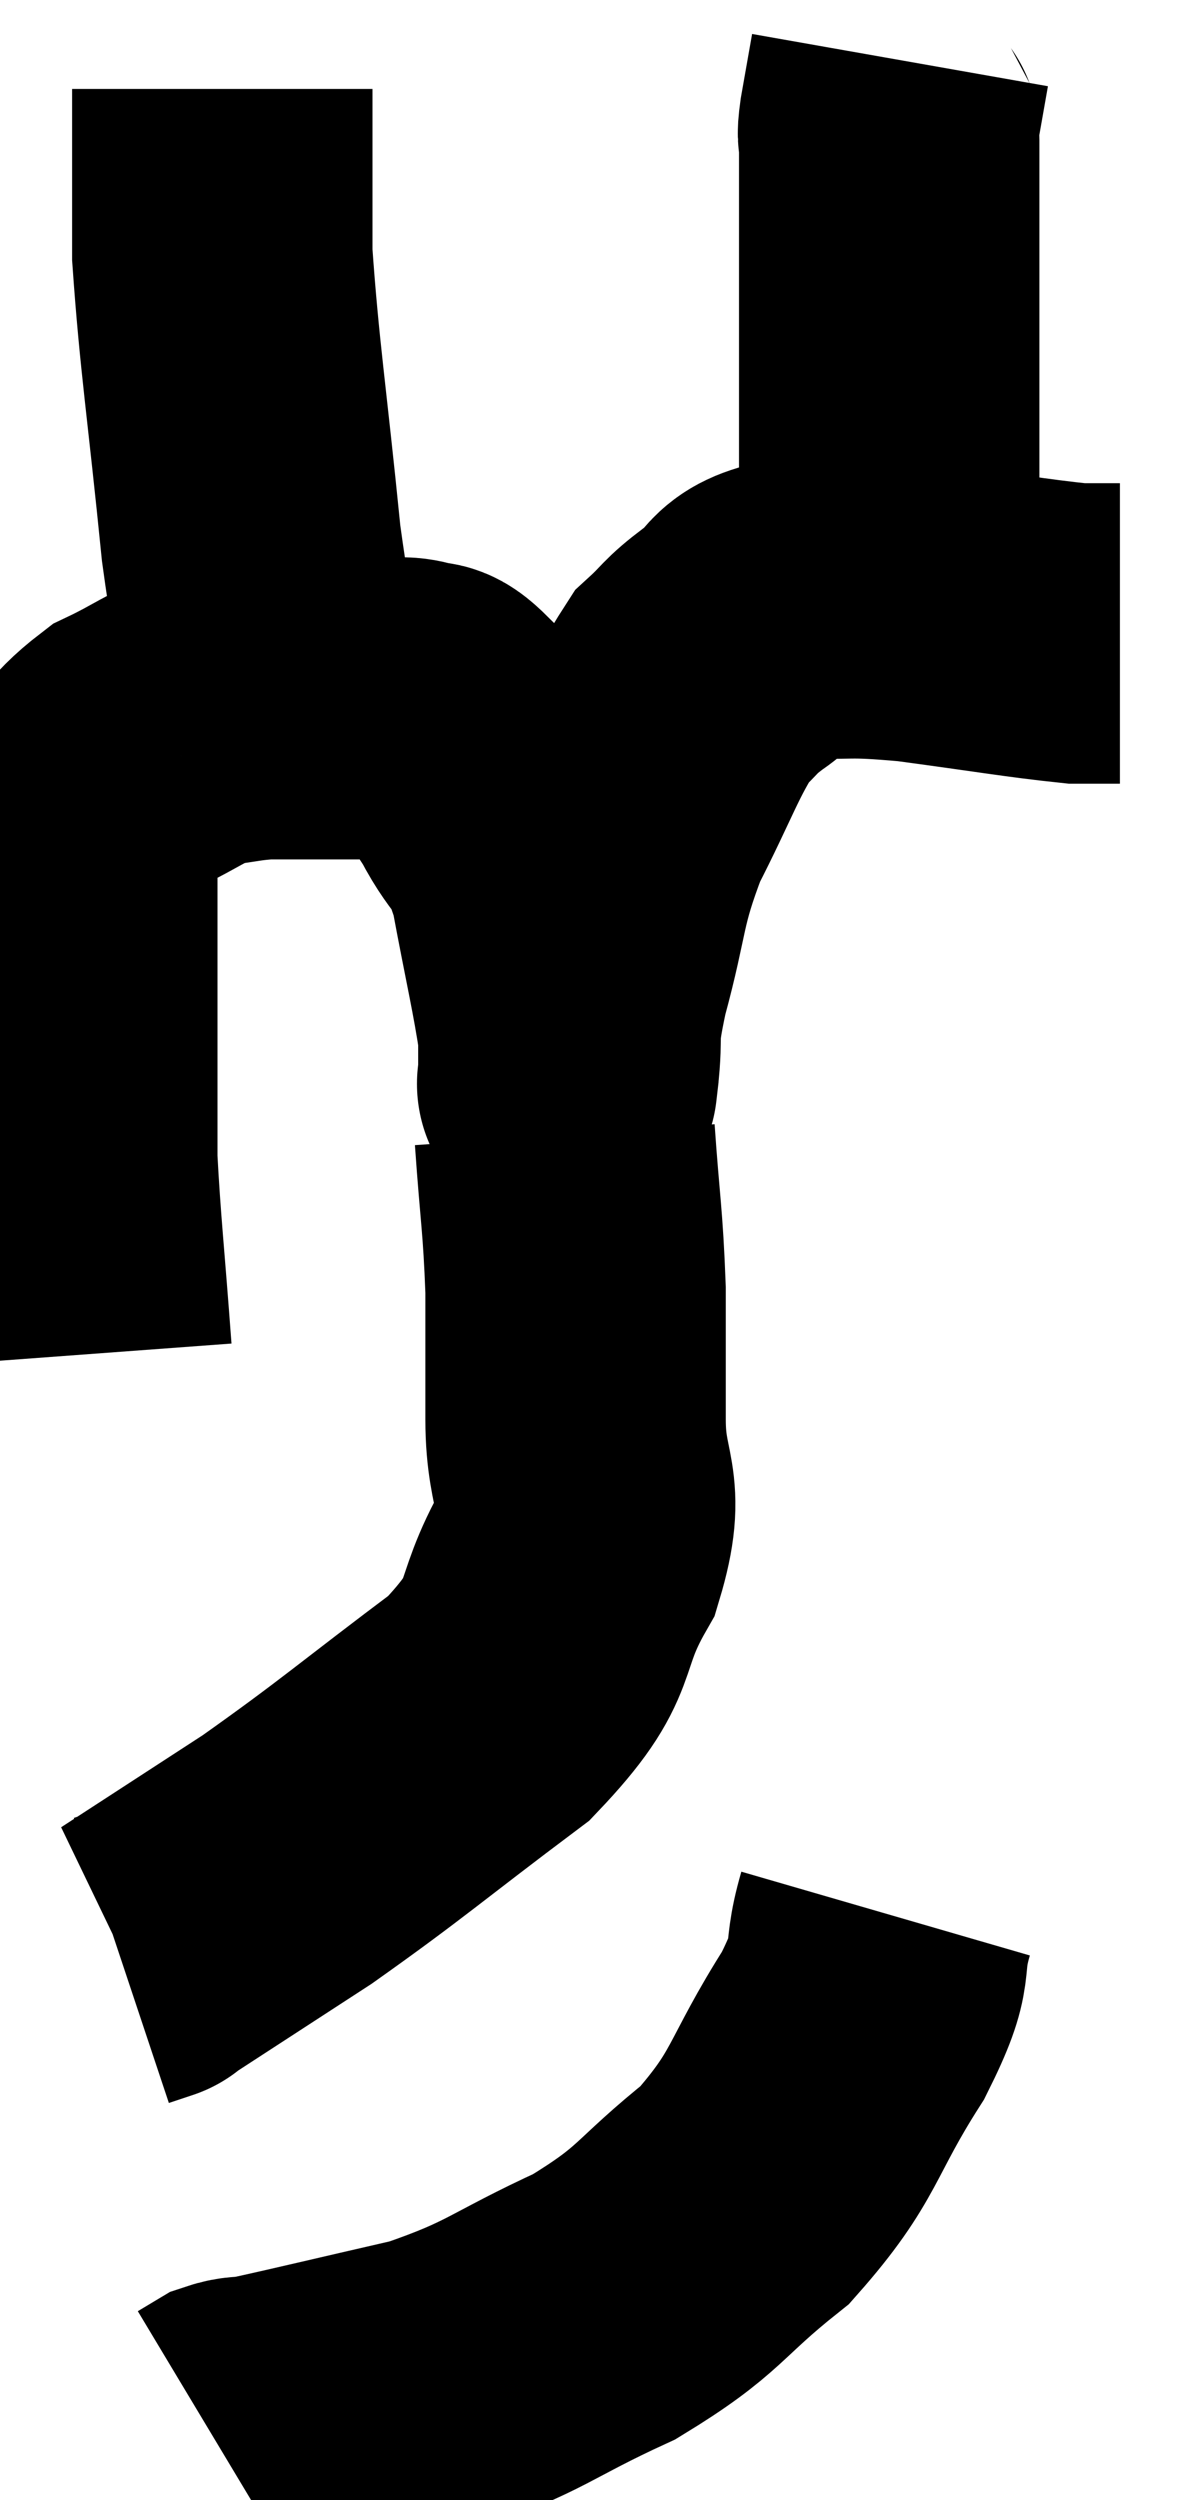 <svg xmlns="http://www.w3.org/2000/svg" viewBox="10.16 1.34 19.64 41.6" width="19.64" height="41.6"><path d="M 11.52 23.88 C 11.4 22.26, 11.34 21.765, 11.28 20.64 C 11.28 20.01, 11.28 19.995, 11.28 19.38 C 11.28 18.78, 11.28 18.78, 11.28 18.18 C 11.28 17.58, 11.28 17.61, 11.28 16.98 C 11.28 16.32, 11.28 16.14, 11.28 15.66 C 11.28 15.36, 11.01 15.51, 11.28 15.06 C 11.82 14.46, 11.775 14.31, 12.36 13.86 C 12.99 13.56, 13.065 13.44, 13.62 13.26 C 14.1 13.2, 14.145 13.17, 14.58 13.14 C 14.97 13.14, 14.865 13.14, 15.36 13.14 C 15.96 13.14, 16.14 13.14, 16.56 13.14 C 16.8 13.14, 16.8 13.08, 17.04 13.14 C 17.28 13.26, 17.19 13.05, 17.52 13.38 C 17.94 13.92, 17.955 13.815, 18.36 14.46 C 18.75 15.21, 18.825 14.94, 19.14 15.96 C 19.38 17.25, 19.5 17.73, 19.62 18.54 C 19.62 18.87, 19.62 19.035, 19.62 19.2 C 19.62 19.2, 19.575 19.59, 19.62 19.2 C 19.71 18.42, 19.575 18.69, 19.8 17.64 C 20.16 16.32, 20.055 16.215, 20.52 15 C 21.09 13.89, 21.195 13.5, 21.66 12.78 C 22.02 12.45, 21.945 12.45, 22.38 12.12 C 22.89 11.79, 22.65 11.61, 23.4 11.46 C 24.39 11.49, 24.21 11.415, 25.38 11.52 C 26.73 11.7, 27.225 11.79, 28.08 11.88 C 28.44 11.88, 28.62 11.88, 28.8 11.88 L 28.8 11.88" fill="none" stroke="black" stroke-width="5"></path><path d="M 14.94 13.44 C 14.64 11.91, 14.61 12.345, 14.34 10.38 C 14.1 7.98, 13.98 7.29, 13.86 5.58 C 13.86 4.56, 13.86 4.23, 13.86 3.54 C 13.86 3.18, 13.86 3, 13.86 2.82 L 13.86 2.82" fill="none" stroke="black" stroke-width="5"></path><path d="M 24.96 10.62 C 24.96 9.03, 24.96 8.955, 24.96 7.44 C 24.96 6, 24.96 5.505, 24.96 4.56 C 24.96 4.11, 24.96 3.885, 24.96 3.66 C 24.96 3.66, 24.96 3.735, 24.96 3.66 C 24.96 3.51, 24.915 3.69, 24.96 3.36 C 25.05 2.85, 25.095 2.595, 25.14 2.34 L 25.14 2.34" fill="none" stroke="black" stroke-width="5"></path><path d="M 19.56 20.22 C 19.65 21.51, 19.695 21.615, 19.74 22.8 C 19.74 23.88, 19.74 23.85, 19.74 24.96 C 19.74 26.1, 20.1 26.04, 19.74 27.24 C 19.02 28.5, 19.5 28.5, 18.3 29.76 C 16.62 31.02, 16.38 31.26, 14.94 32.28 C 13.74 33.06, 13.14 33.45, 12.54 33.84 C 12.54 33.84, 12.63 33.81, 12.54 33.84 L 12.18 33.96" fill="none" stroke="black" stroke-width="5"></path><path d="M 24.9 33.18 C 24.63 34.11, 24.945 33.87, 24.36 35.04 C 23.46 36.45, 23.595 36.69, 22.56 37.86 C 21.39 38.79, 21.525 38.925, 20.22 39.72 C 18.78 40.38, 18.78 40.545, 17.34 41.04 C 15.9 41.37, 15.285 41.52, 14.46 41.7 C 14.25 41.73, 14.22 41.7, 14.04 41.76 L 13.74 41.94" fill="none" stroke="black" stroke-width="5"></path></svg>